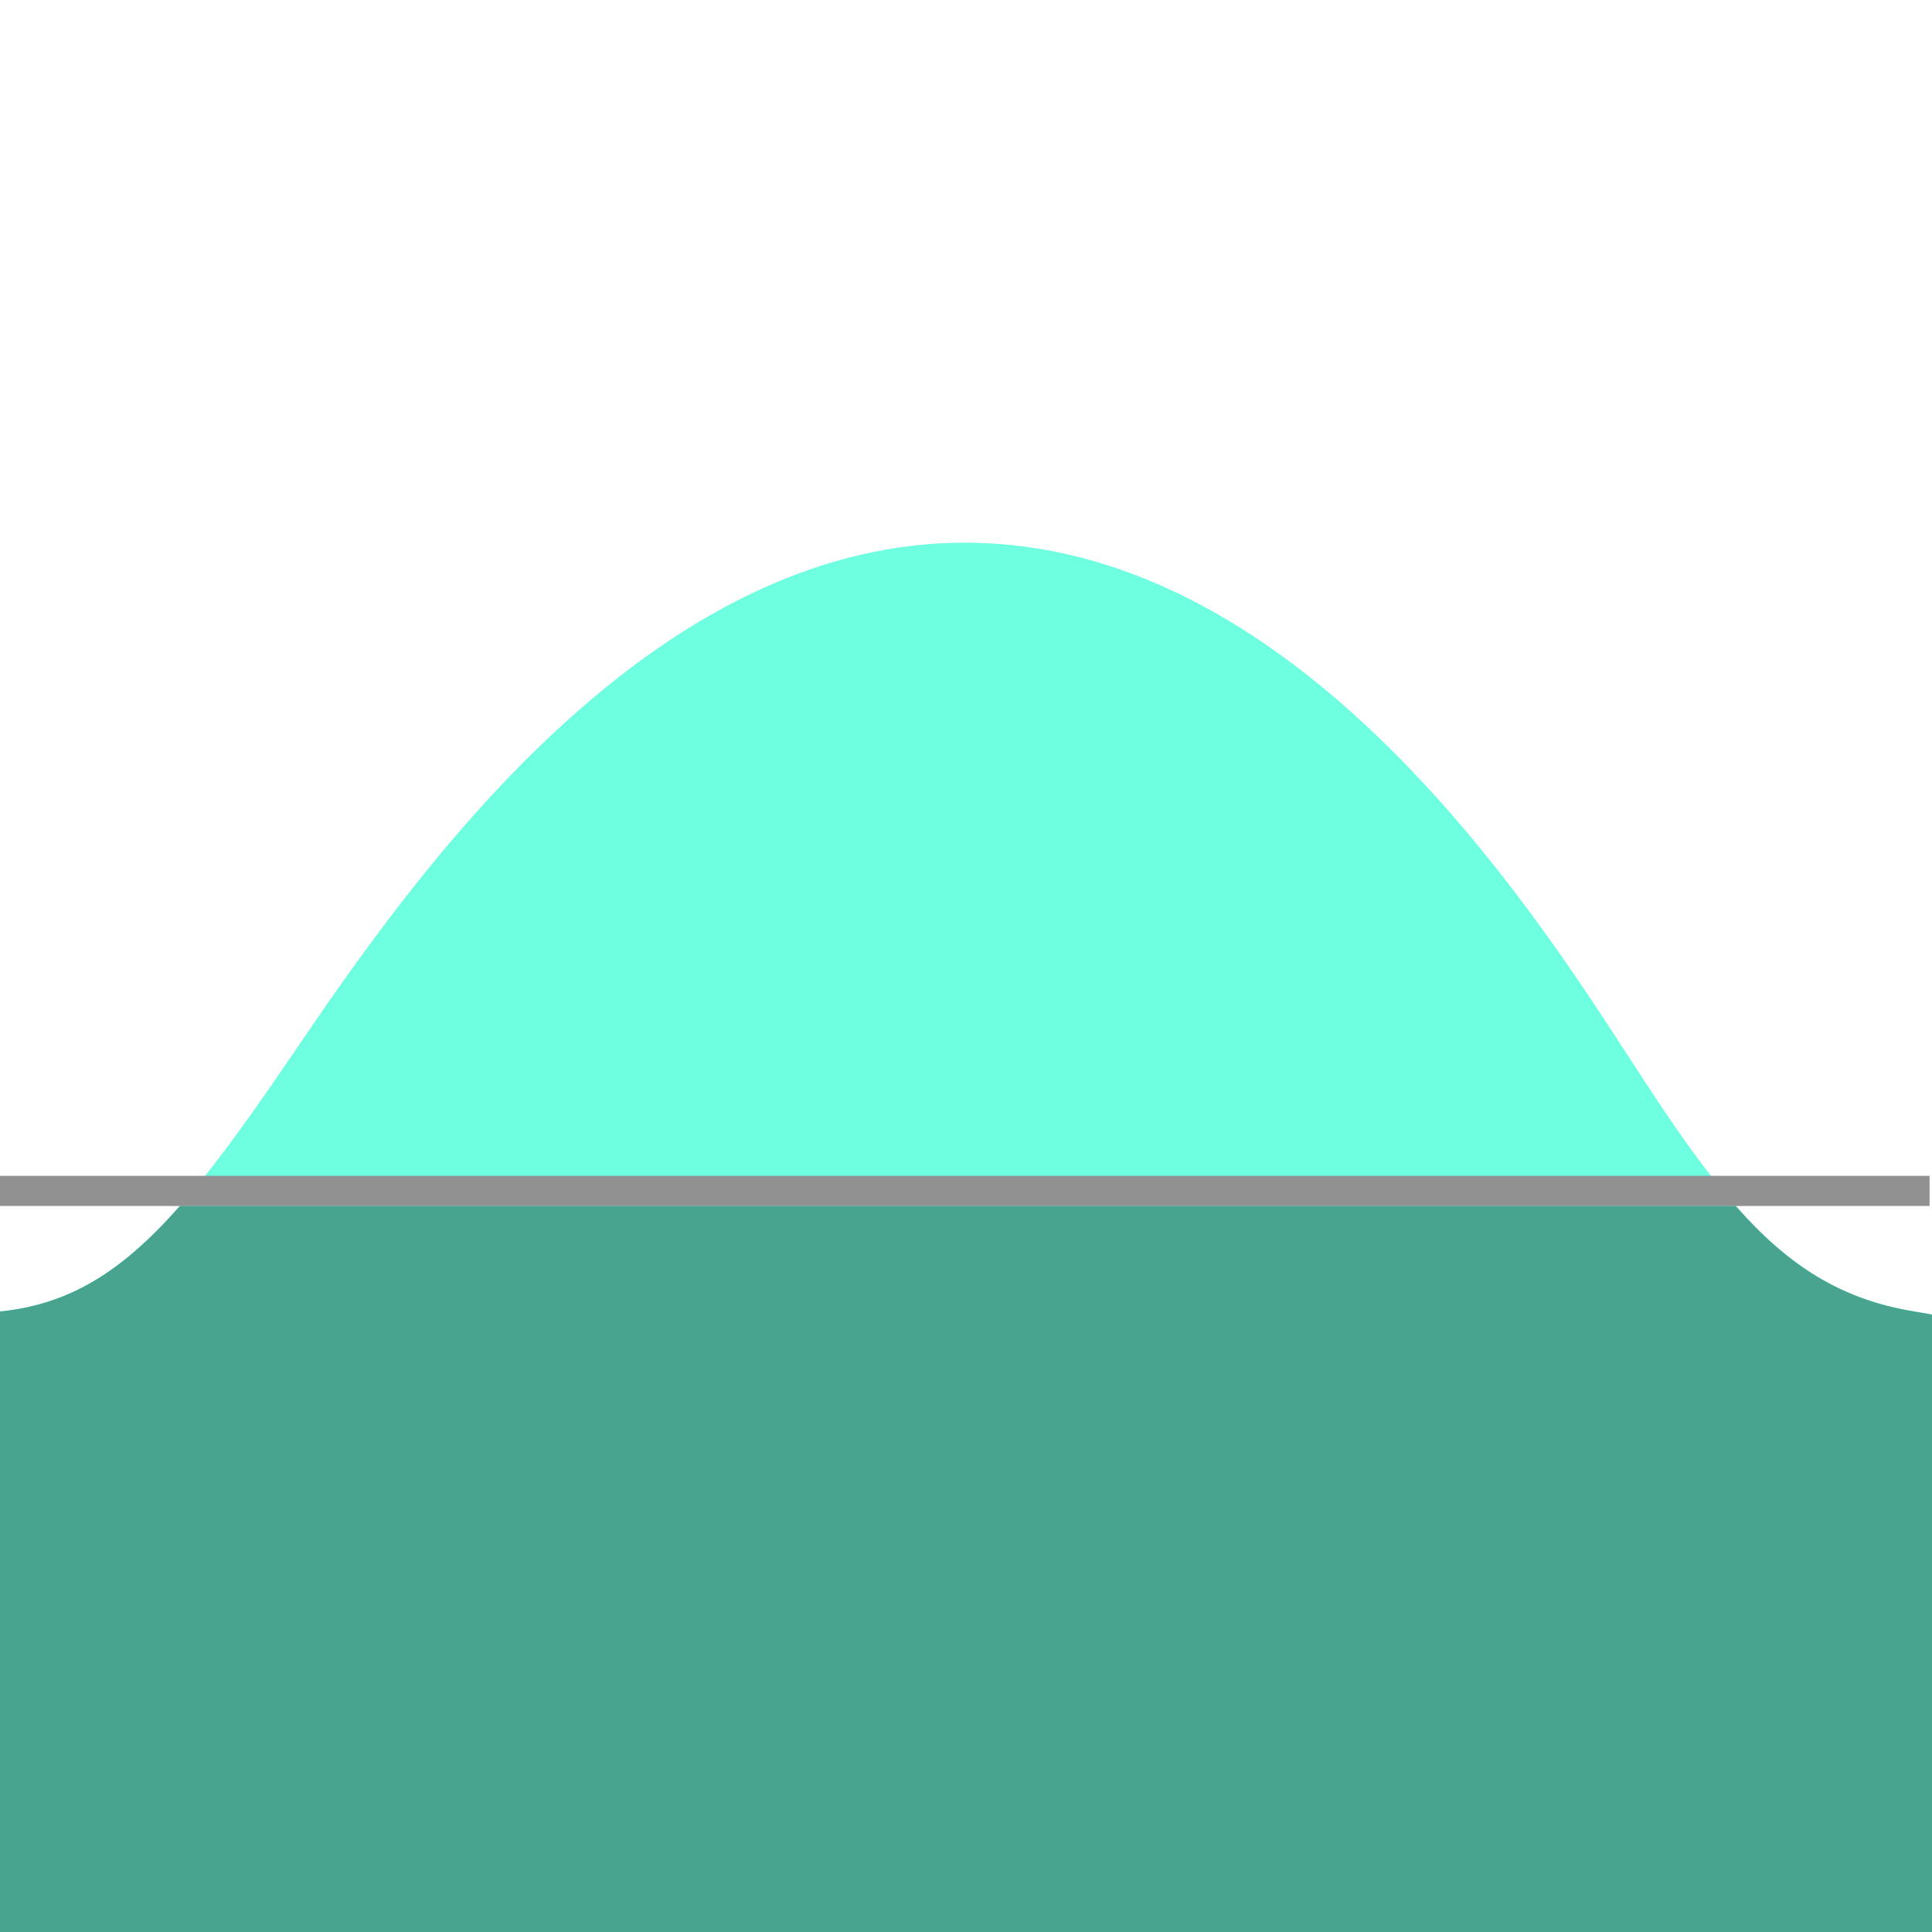 <?xml version="1.0" encoding="UTF-8" standalone="no"?><!DOCTYPE svg PUBLIC "-//W3C//DTD SVG 1.1//EN" "http://www.w3.org/Graphics/SVG/1.1/DTD/svg11.dtd"><svg width="100%" height="100%" viewBox="0 0 534 534" version="1.1" xmlns="http://www.w3.org/2000/svg" xmlns:xlink="http://www.w3.org/1999/xlink" xml:space="preserve" xmlns:serif="http://www.serif.com/" style="fill-rule:evenodd;clip-rule:evenodd;stroke-linejoin:round;stroke-miterlimit:2;"><path d="M587.5,383.333l-37.5,170.834l-566.667,-0l-41.666,-179.167c-0,-0 21.032,-8.689 58.333,-12.5c28.935,-2.956 46.834,-21.84 75,-62.5c27.327,-39.449 95.884,-150 191.667,-150c95.782,0 162.022,109.243 187.5,148.256c25.038,38.341 42.774,59.048 75,64.244c37.367,6.026 58.333,20.833 58.333,20.833Z" style="fill:#6dffdf;"/><path d="M479.759,333.333c14.347,16.329 28.96,25.87 49.408,29.167c37.367,6.026 58.333,20.833 58.333,20.833l-37.5,170.834l-566.667,-0l-41.666,-179.167c-0,-0 21.032,-8.689 58.333,-12.5c19.392,-1.981 33.827,-11.117 49.718,-29.167l430.041,0Z" style="fill:#48a38f;"/><rect x="0" y="325" width="533.333" height="8.333" style="fill:#919191;"/></svg>